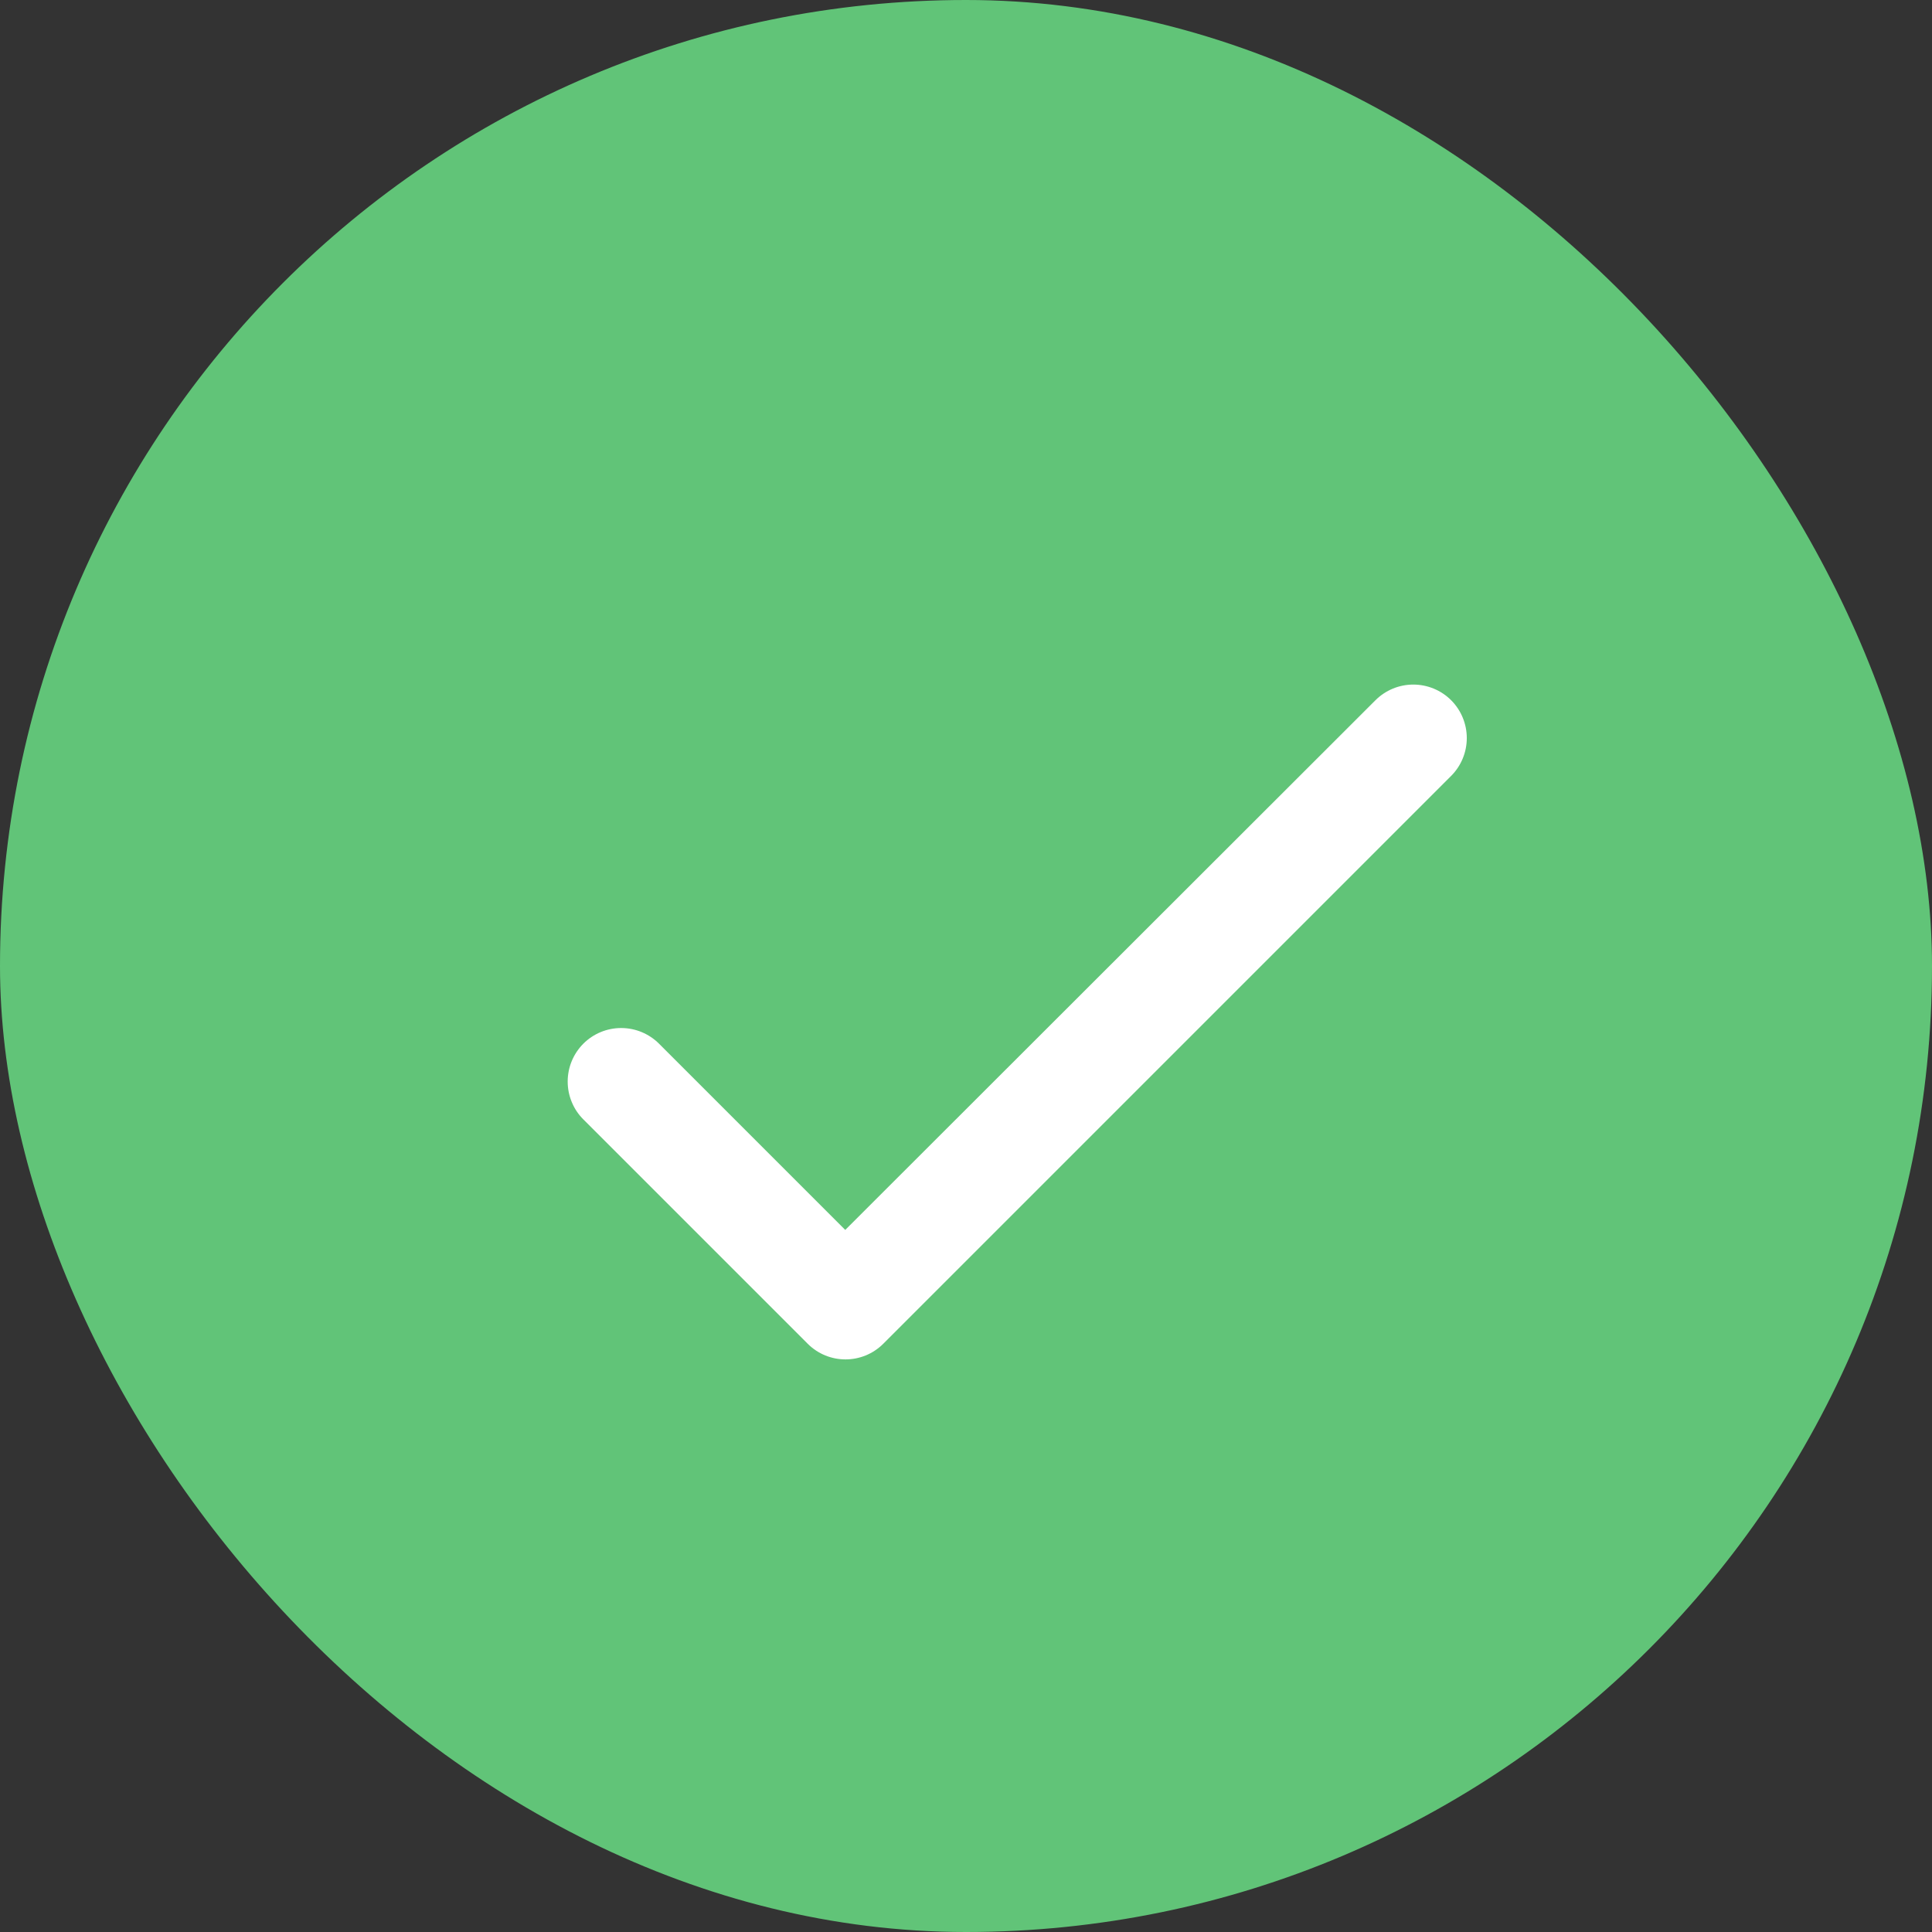 <svg width="48" height="48" viewBox="0 0 48 48" fill="none" xmlns="http://www.w3.org/2000/svg">
<rect x="0" y="0" width="48" height="48" fill="#333333" stroke="none"/>
<rect width="48" height="48" rx="24" fill="#61C478"/>
<path d="M21 30.557L16.373 25.93C16.124 25.681 15.785 25.541 15.433 25.541C15.08 25.541 14.742 25.681 14.493 25.93C14.244 26.18 14.104 26.518 14.104 26.87C14.104 27.045 14.138 27.218 14.205 27.379C14.271 27.541 14.369 27.687 14.493 27.811L20.066 33.384C20.586 33.904 21.426 33.904 21.946 33.384L36.053 19.277C36.302 19.028 36.442 18.69 36.442 18.337C36.442 17.985 36.302 17.646 36.053 17.397C35.804 17.148 35.465 17.008 35.113 17.008C34.76 17.008 34.422 17.148 34.173 17.397L21 30.557Z" fill="white"/>
</svg>
